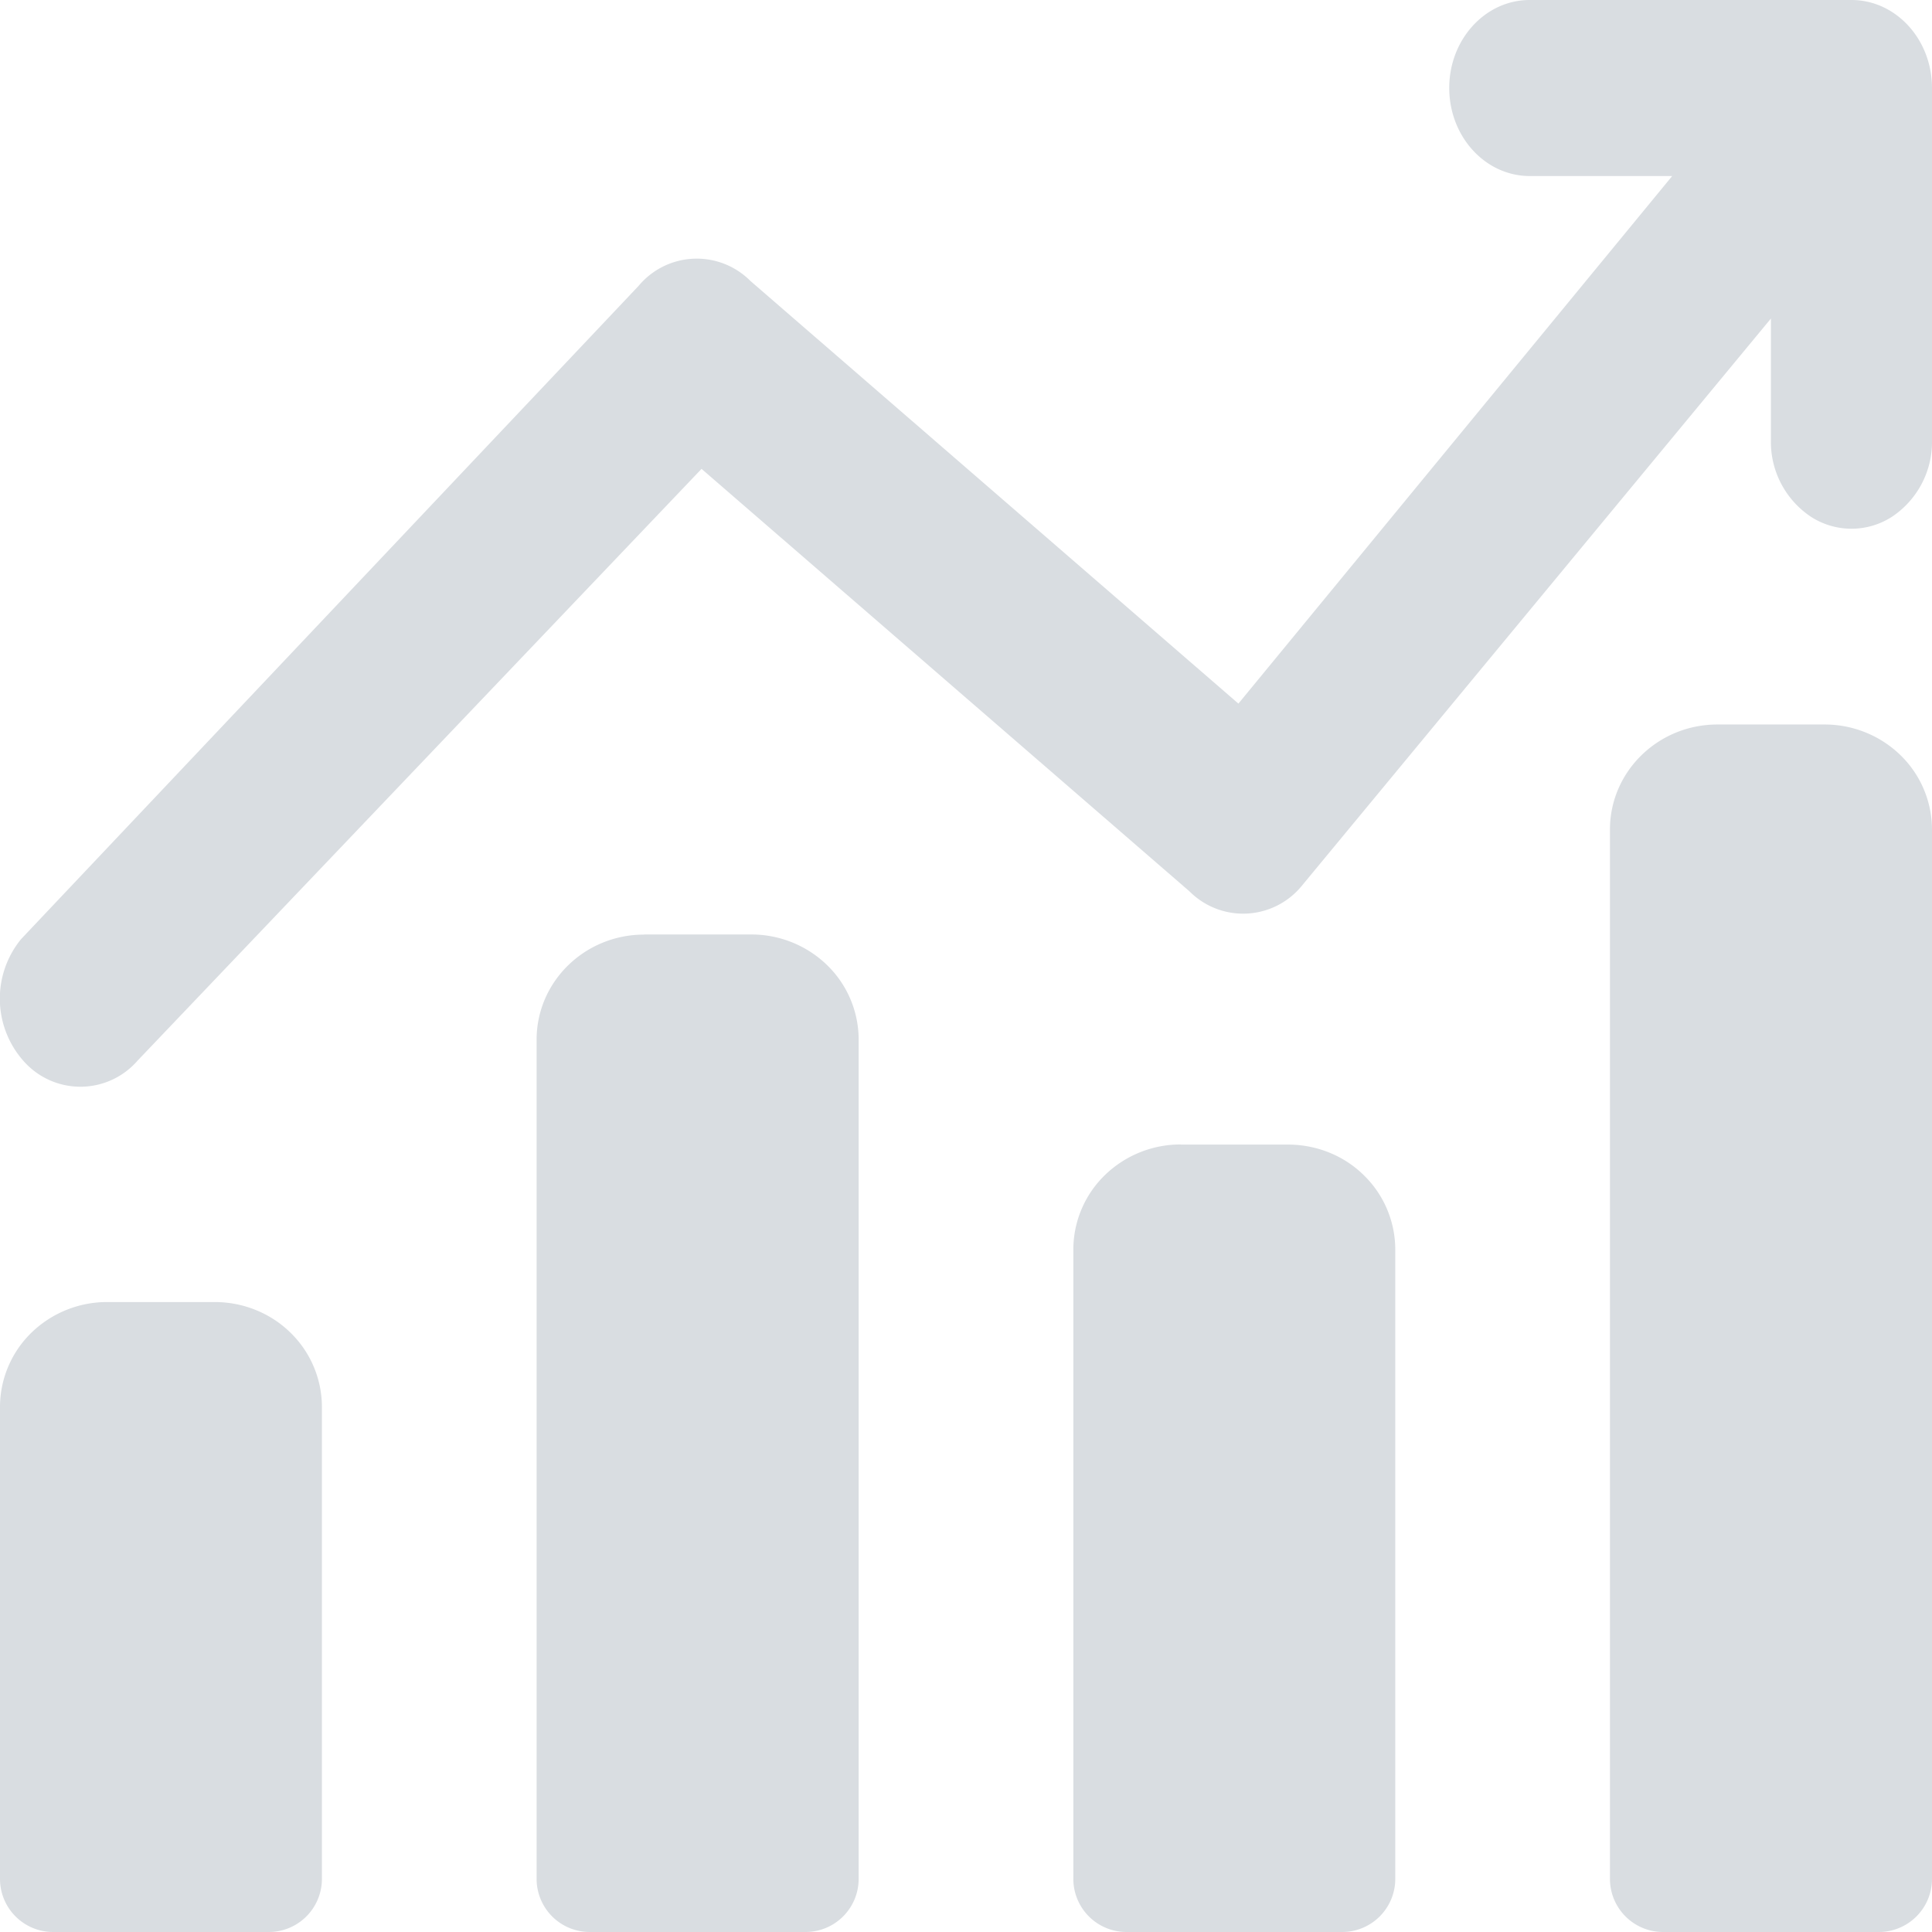 <?xml version="1.0" standalone="no"?><!DOCTYPE svg PUBLIC "-//W3C//DTD SVG 1.1//EN" "http://www.w3.org/Graphics/SVG/1.1/DTD/svg11.dtd"><svg class="icon" width="48px" height="48.00px" viewBox="0 0 1024 1024" version="1.1" xmlns="http://www.w3.org/2000/svg"><path fill="#D9DDE1" d="M56.896 690.111h56.896c15.104 0 29.568 5.824 40.192 16.256a55.04 55.04 0 0 1 16.64 39.36v250.432a28.16 28.16 0 0 1-28.416 27.84H28.416A28.16 28.16 0 0 1 0 996.158v-250.432a55.04 55.04 0 0 1 16.64-39.36 57.536 57.536 0 0 1 40.256-16.256z m284.415-194.816h56.96c15.04 0 29.504 5.888 40.192 16.32a55.04 55.04 0 0 1 16.64 39.36v445.183a28.16 28.16 0 0 1-28.416 27.84H312.895a28.16 28.16 0 0 1-28.48-27.84V551.039c0-30.72 25.472-55.68 56.96-55.68z m284.479 111.36h56.896c15.04 0 29.568 5.76 40.192 16.256a55.04 55.04 0 0 1 16.64 39.36v333.887a28.16 28.16 0 0 1-28.416 27.84H597.311a28.16 28.16 0 0 1-28.416-27.84v-333.887a55.04 55.04 0 0 1 16.64-39.36 57.536 57.536 0 0 1 40.256-16.32zM910.206 383.999h56.96c15.04 0 29.504 5.888 40.192 16.32a55.04 55.04 0 0 1 16.64 39.36v556.479a28.16 28.16 0 0 1-28.416 27.84h-113.792a28.16 28.16 0 0 1-28.48-27.84V439.679c0-30.72 25.472-55.68 56.96-55.68z"  /><path fill="#D9DDE1" d="M886.398 93.312h-75.84c-23.488-0.192-42.432-20.992-42.432-46.72 0-25.6 18.944-46.464 42.432-46.592h170.752c23.552 0 42.688 20.864 42.688 46.656v186.56a47.616 47.616 0 0 1-21.248 40.704 39.552 39.552 0 0 1-42.88 0 47.616 47.616 0 0 1-21.248-40.704V168.832l-248.96 301.055a40.128 40.128 0 0 1-59.2 2.56L371.839 248.512l-298.879 313.599a40.128 40.128 0 0 1-59.84 0.96 49.792 49.792 0 0 1-1.92-65.344l327.295-346.239a40.128 40.128 0 0 1 59.264-2.56l258.624 224 229.952-279.679z"  /></svg>